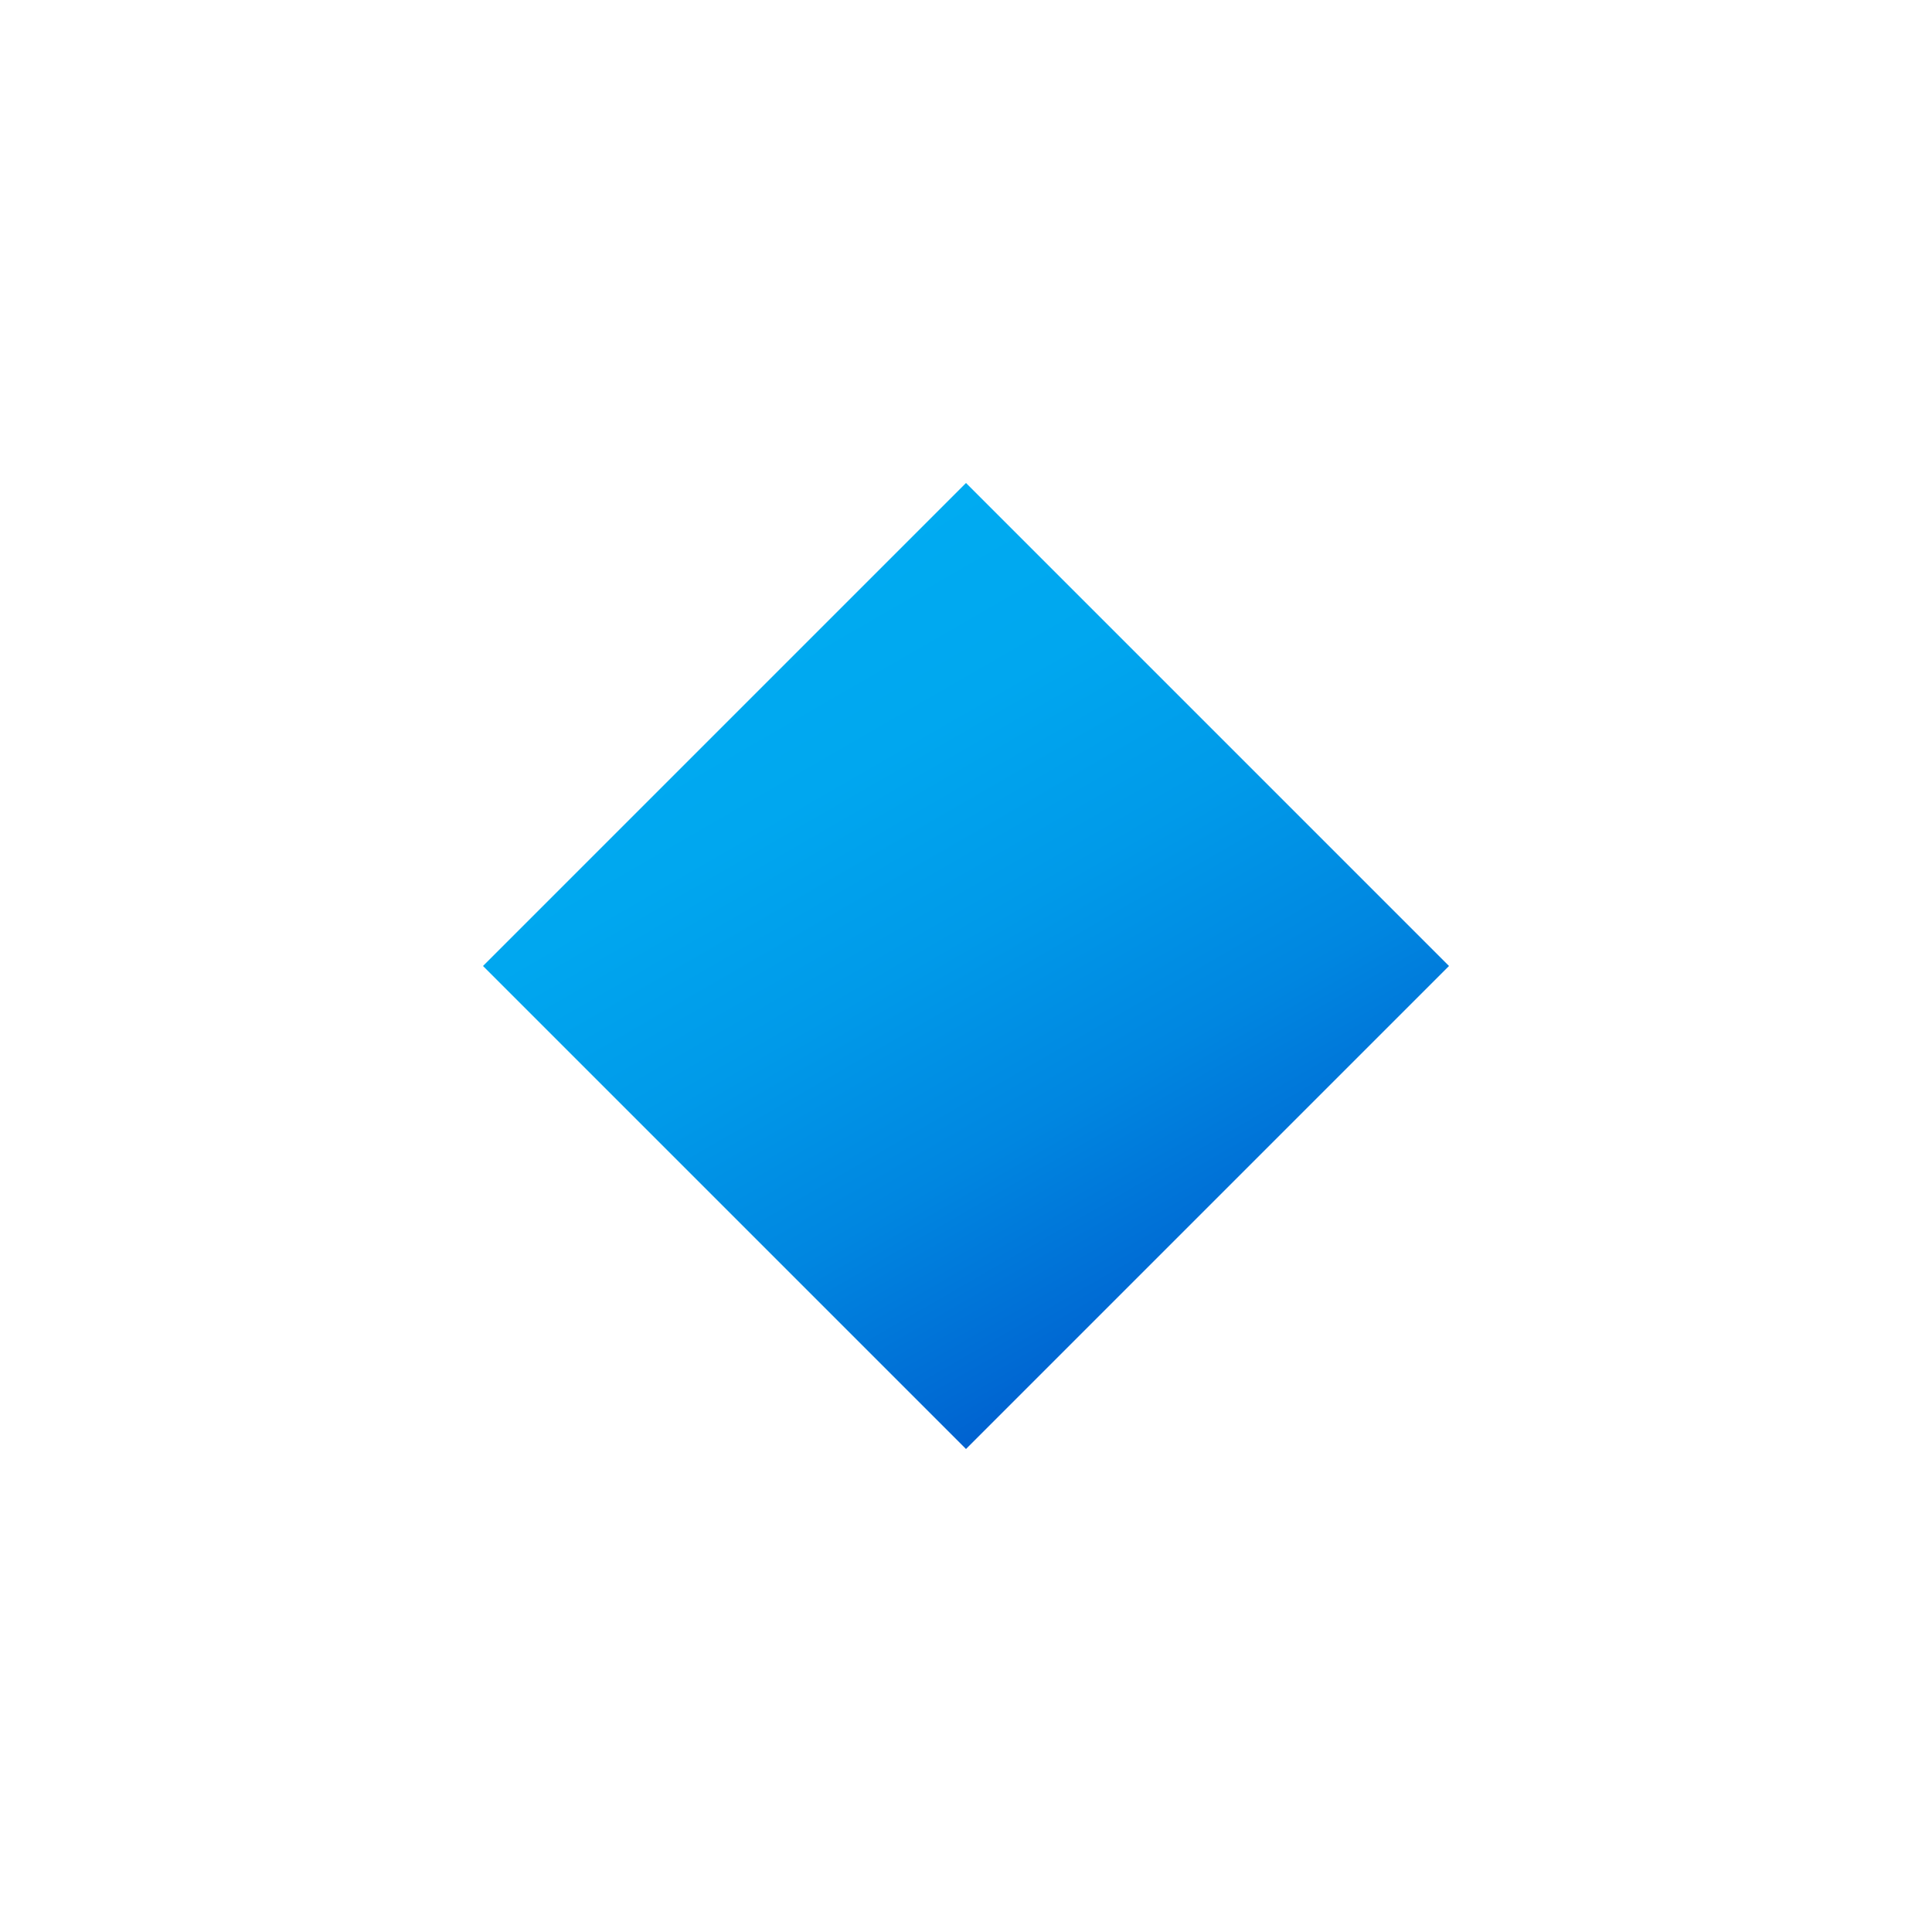 <svg xmlns="http://www.w3.org/2000/svg" width="64" height="64" viewBox="0 0 64 64"><linearGradient id="1f539-a" gradientUnits="userSpaceOnUse" x1="25.072" y1="20" x2="38.928" y2="44"><stop offset="0" stop-color="#00abf1"/><stop offset=".229" stop-color="#00a7ef"/><stop offset=".467" stop-color="#009ae9"/><stop offset=".708" stop-color="#0086e0"/><stop offset=".95" stop-color="#0069d3"/><stop offset="1" stop-color="#0062d0"/></linearGradient><path fill="url(#1f539-a)" d="M32 16L16 32l16 16 16-16z"/></svg>